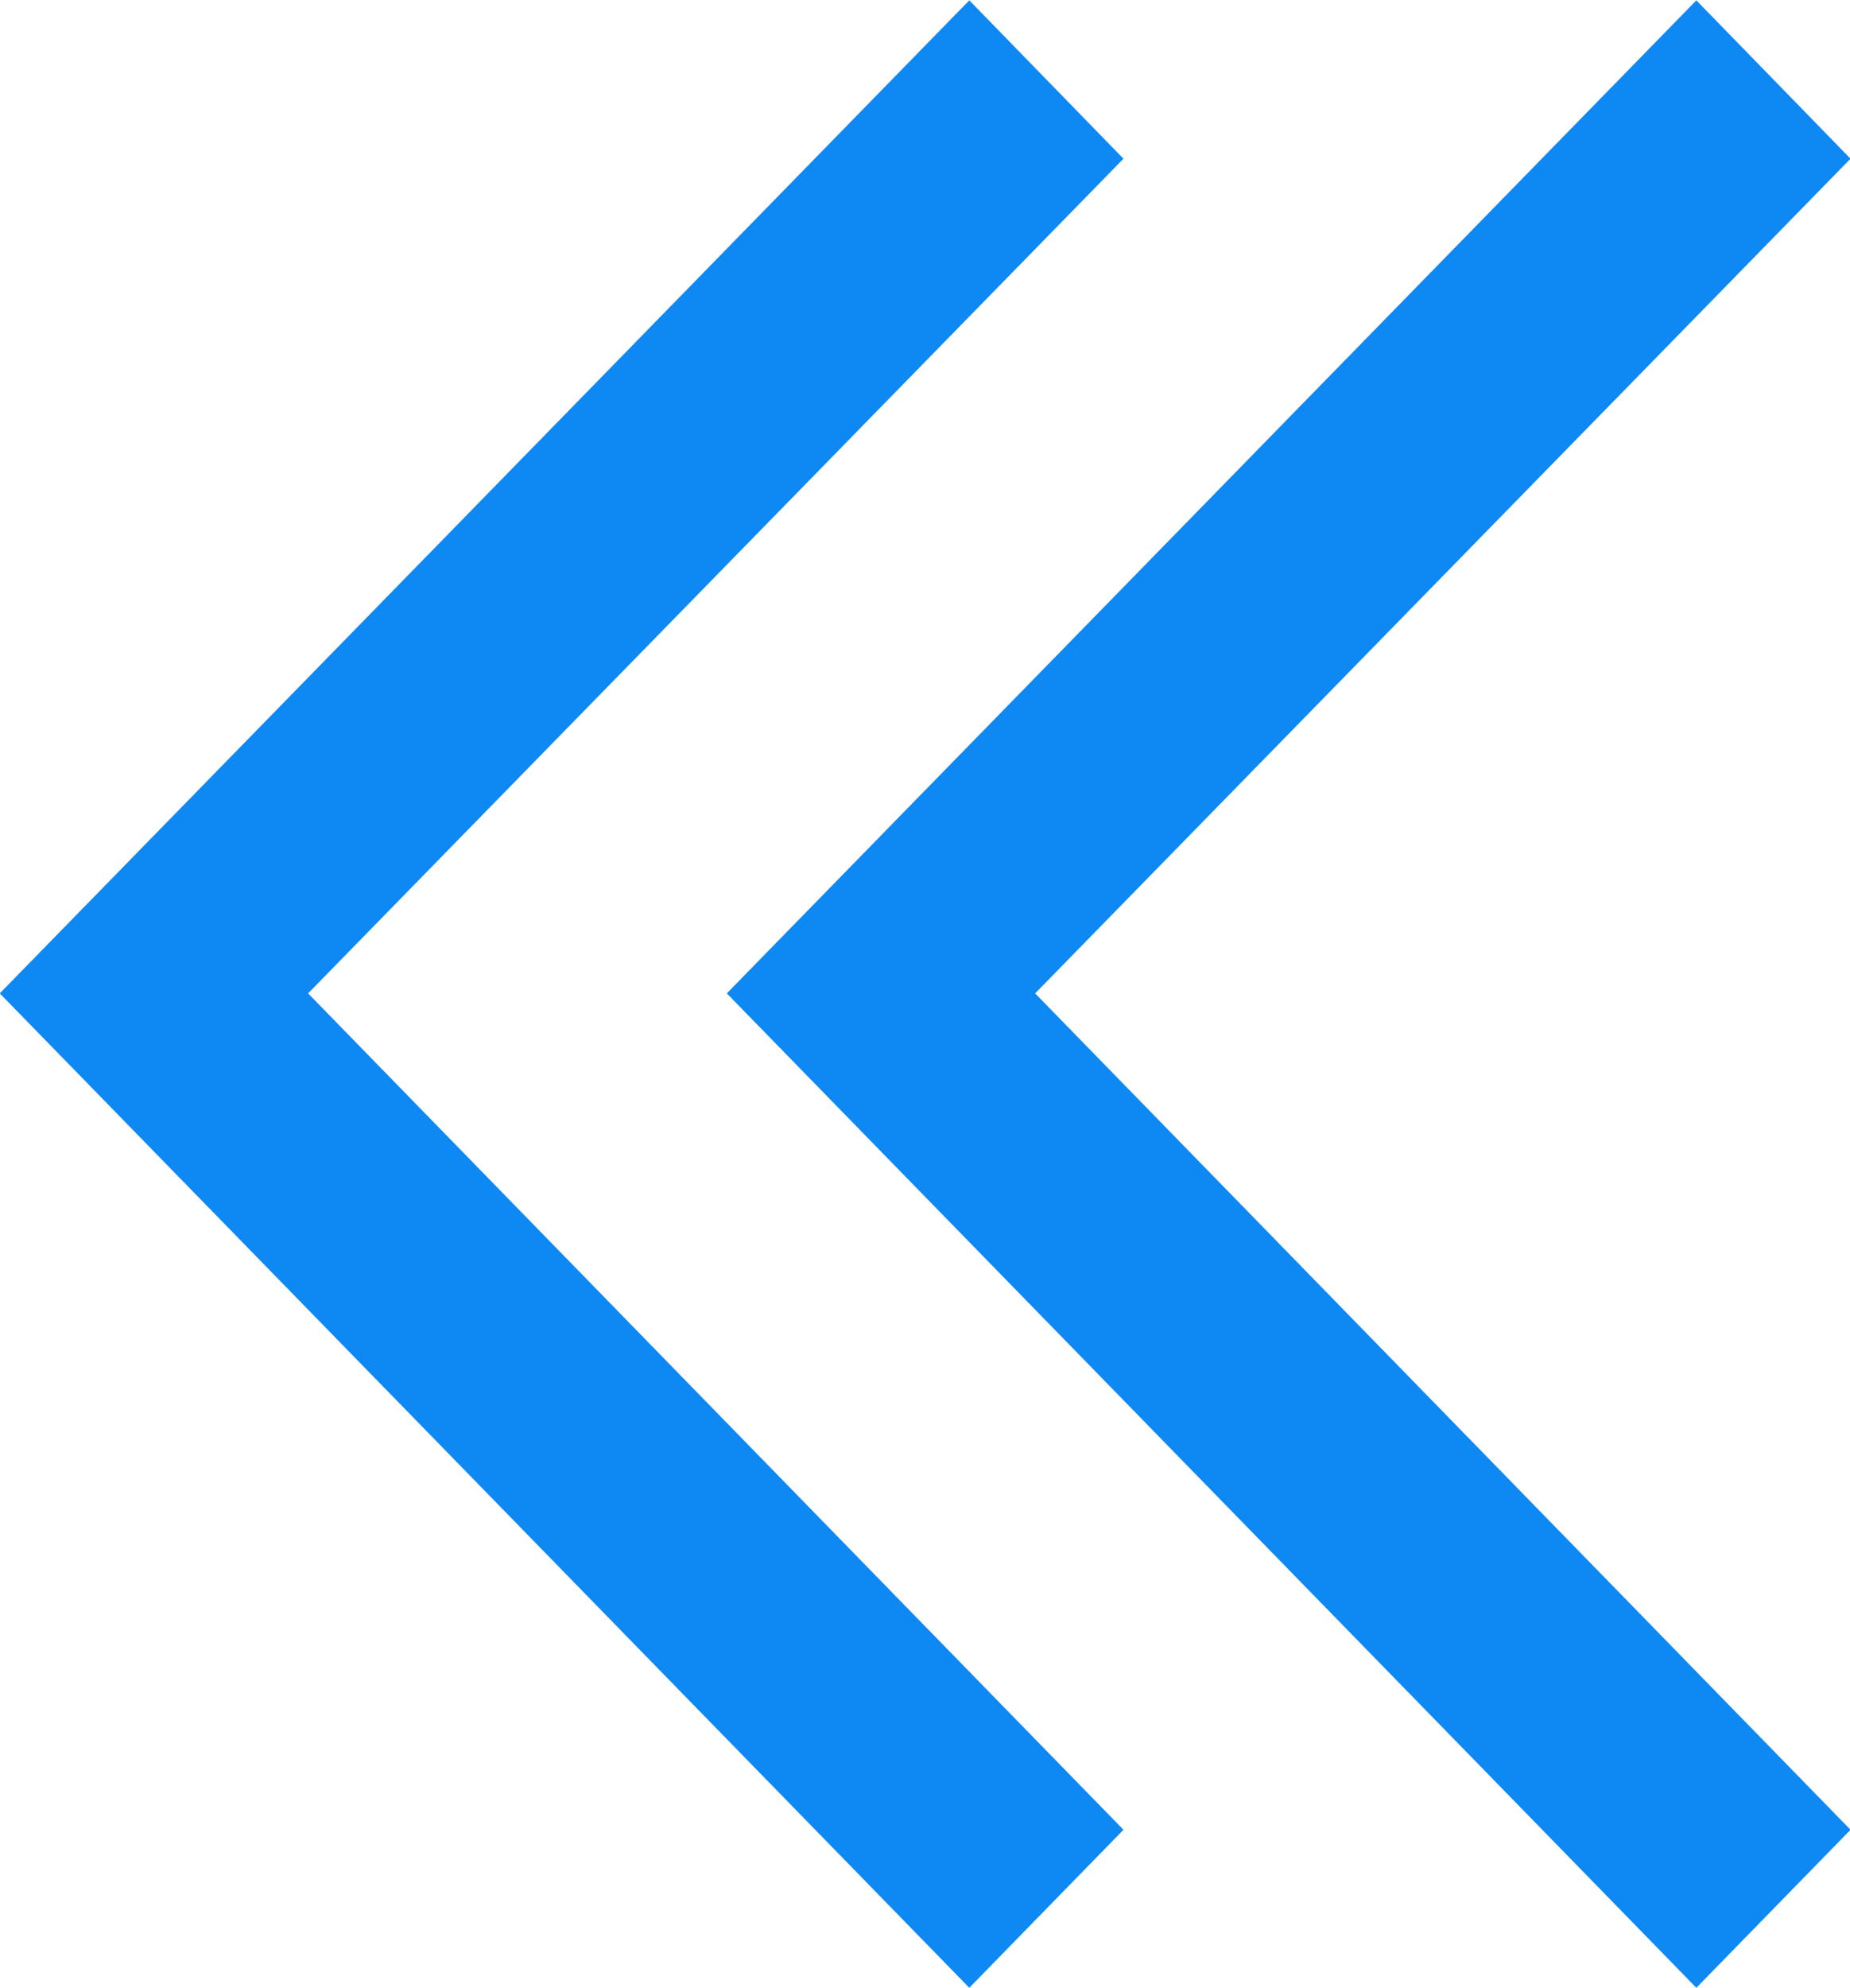 <svg xmlns="http://www.w3.org/2000/svg" width="27" height="29" viewBox="0 0 54 58">
<defs>
    <style>
      .cls-1 {
        fill: #0e88f3;
        fill-rule: evenodd;
      }
    </style>
  </defs>
  <path class="cls-1" d="M76.293,1573.01l4.5,4.62-23.8,24.35,23.8,24.4-4.5,4.61-28.3-29.01Zm21.222,0,4.5,4.62-23.8,24.35,23.8,24.4-4.5,4.61-28.3-29.01Z" transform="translate(-48 -1573)"/>
</svg>
